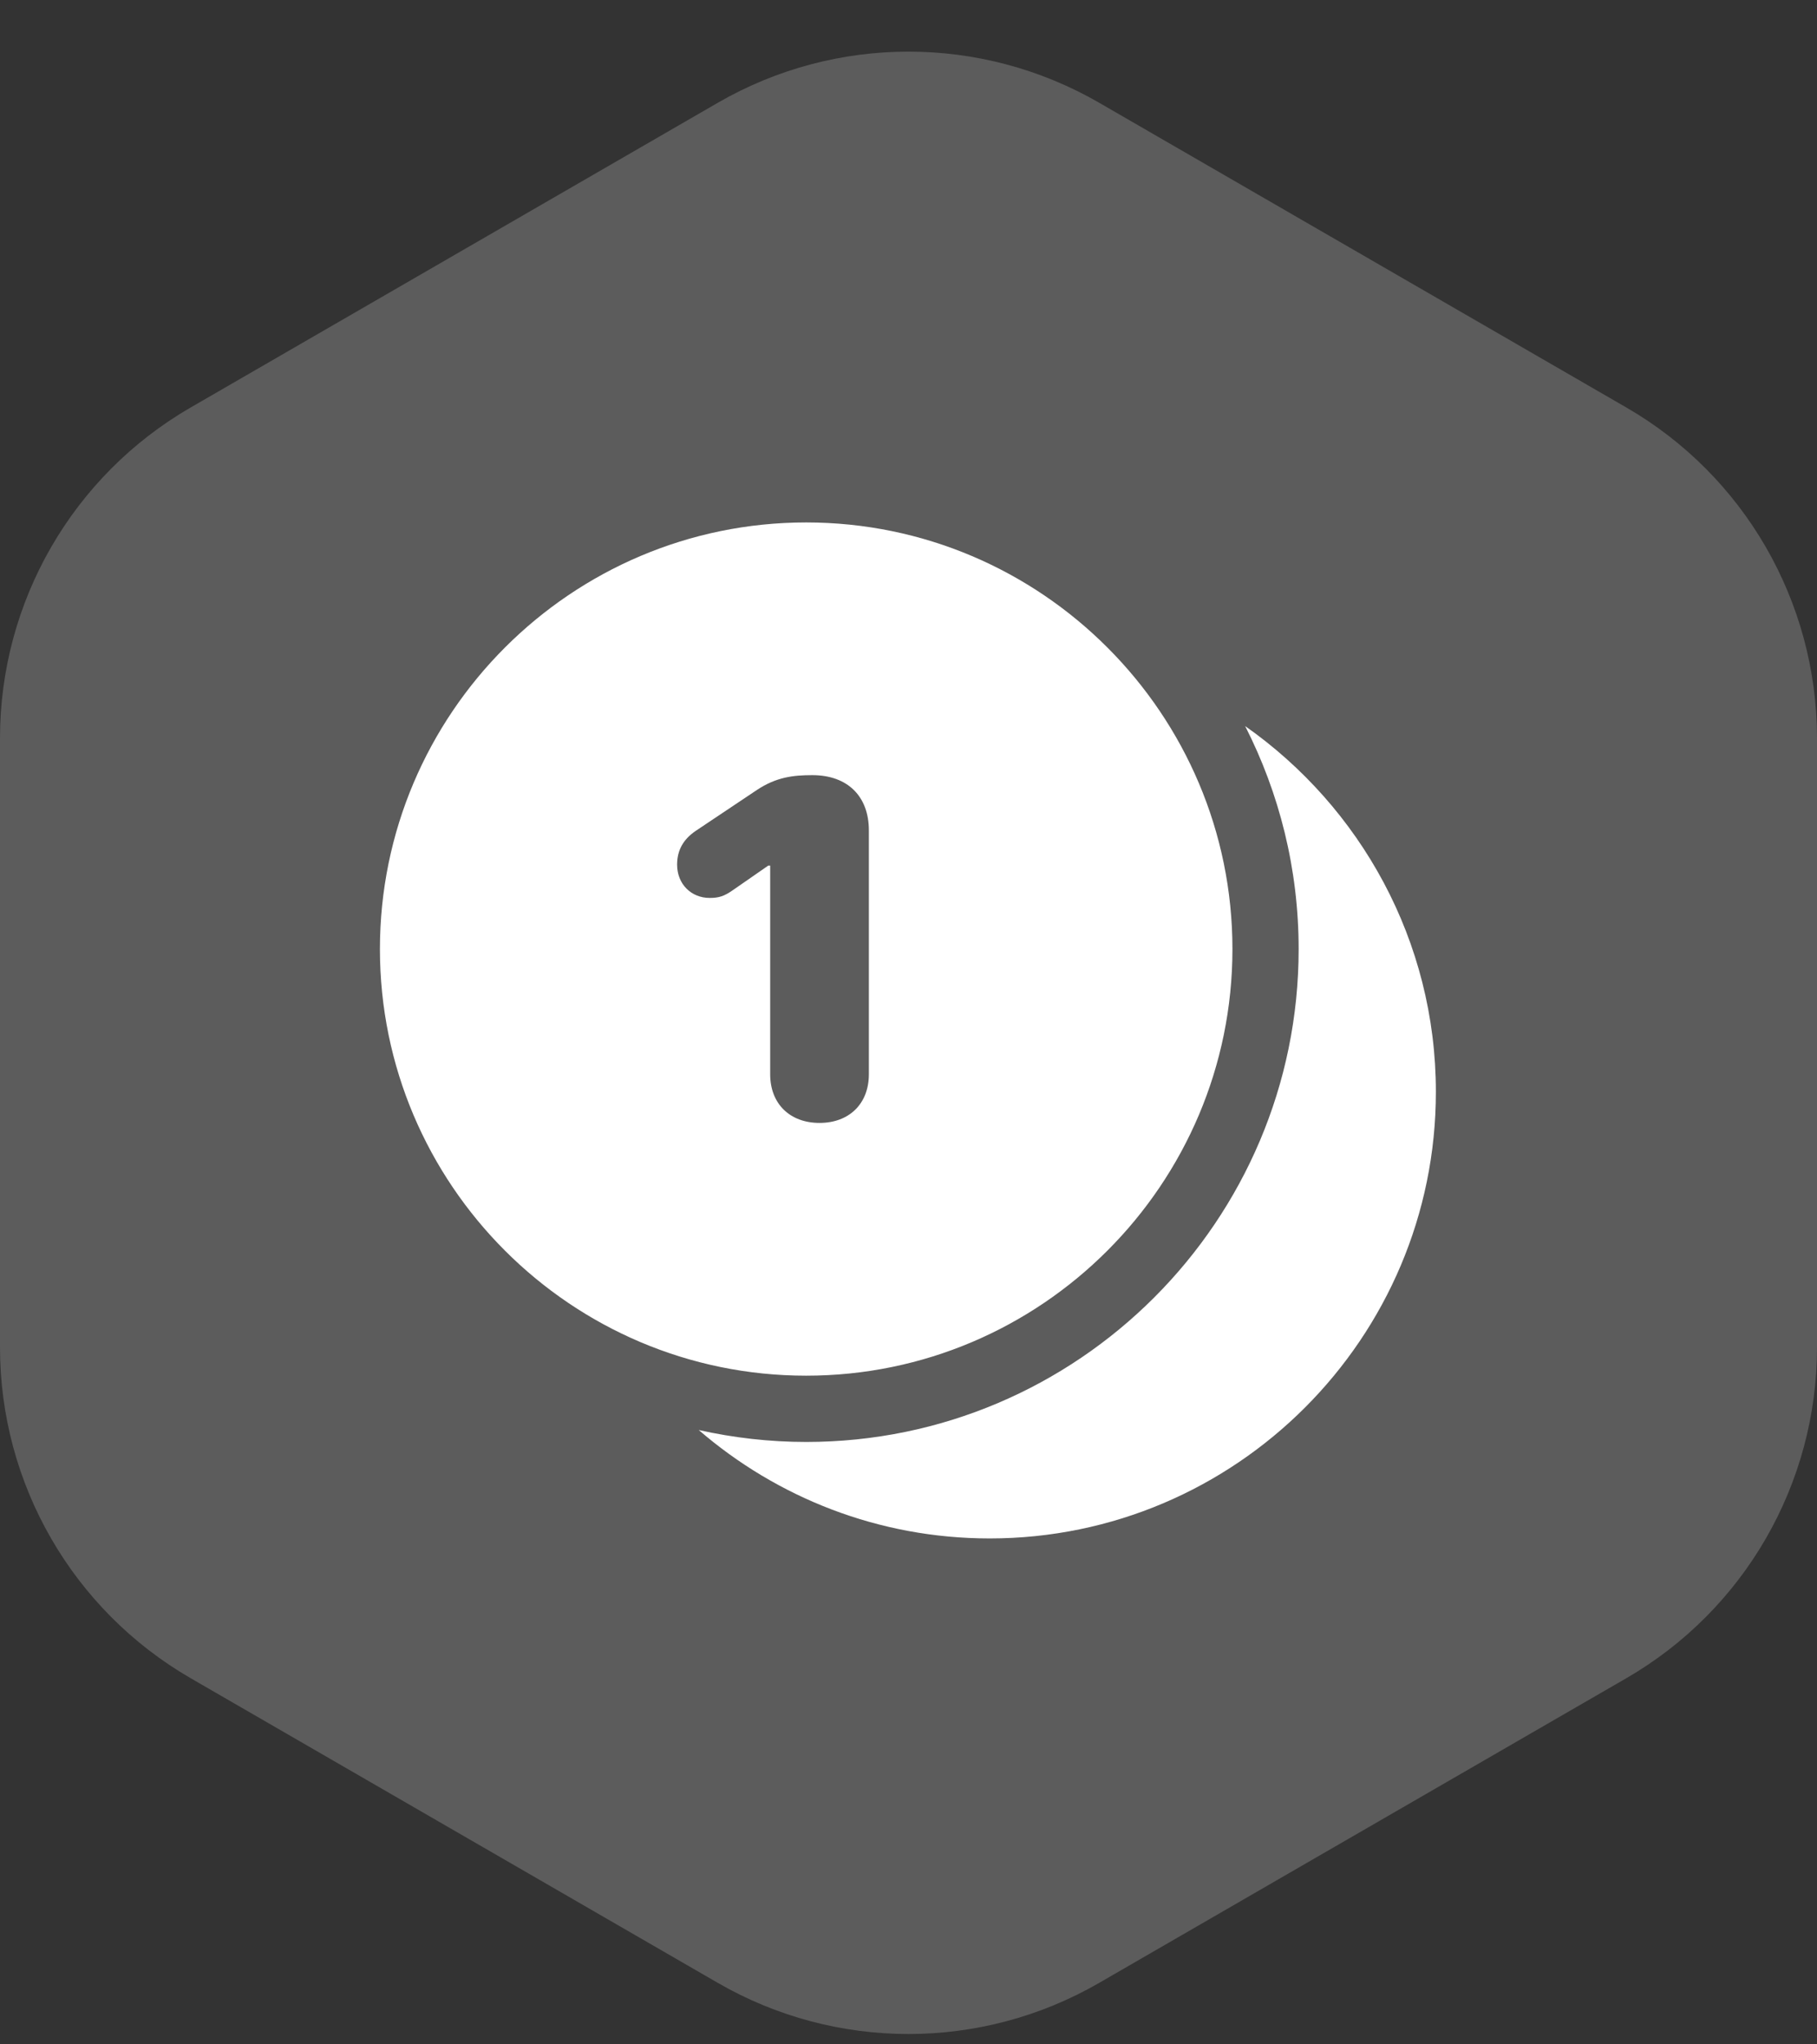 <svg width="32" height="36" viewBox="0 0 32 36" fill="none" xmlns="http://www.w3.org/2000/svg">
<rect x="0" y="0" width="32" height="36" fill="#333333" stroke="none"/>
<path d="M12.641 1.81C14.72 0.609 17.28 0.609 19.359 1.81L28.641 7.175C30.72 8.376 32 10.596 32 12.999V23.728C32 26.131 30.72 28.351 28.641 29.553L19.359 34.917C17.28 36.118 14.72 36.118 12.641 34.917L3.359 29.553C1.28 28.351 0 26.131 0 23.728V12.999C0 10.596 1.28 8.376 3.359 7.175L12.641 1.81Z" fill="white" fill-opacity="0.2"/>
<path d="M14.198 9.2C10.059 9.2 6.691 12.57 6.691 16.713C6.691 20.855 10.059 24.225 14.198 24.225C18.337 24.225 21.705 20.855 21.705 16.713C21.705 12.57 18.337 9.2 14.198 9.2ZM21.929 12.786C22.53 13.966 22.871 15.3 22.871 16.713C22.871 21.499 18.98 25.392 14.198 25.392C13.548 25.392 12.916 25.318 12.306 25.182C13.683 26.37 15.473 27.091 17.43 27.091C21.762 27.091 25.288 23.564 25.288 19.227C25.288 16.565 23.957 14.21 21.929 12.786ZM14.306 13.65C14.933 13.65 15.302 14.028 15.302 14.623V18.917C15.302 19.438 14.953 19.774 14.433 19.774C13.912 19.774 13.564 19.438 13.564 18.917V15.242H13.531L12.904 15.677C12.756 15.78 12.663 15.812 12.498 15.812C12.175 15.812 11.925 15.57 11.925 15.226C11.925 14.984 12.023 14.787 12.253 14.631L13.327 13.913C13.671 13.684 13.969 13.65 14.306 13.65Z" fill="white"/>
</svg>
